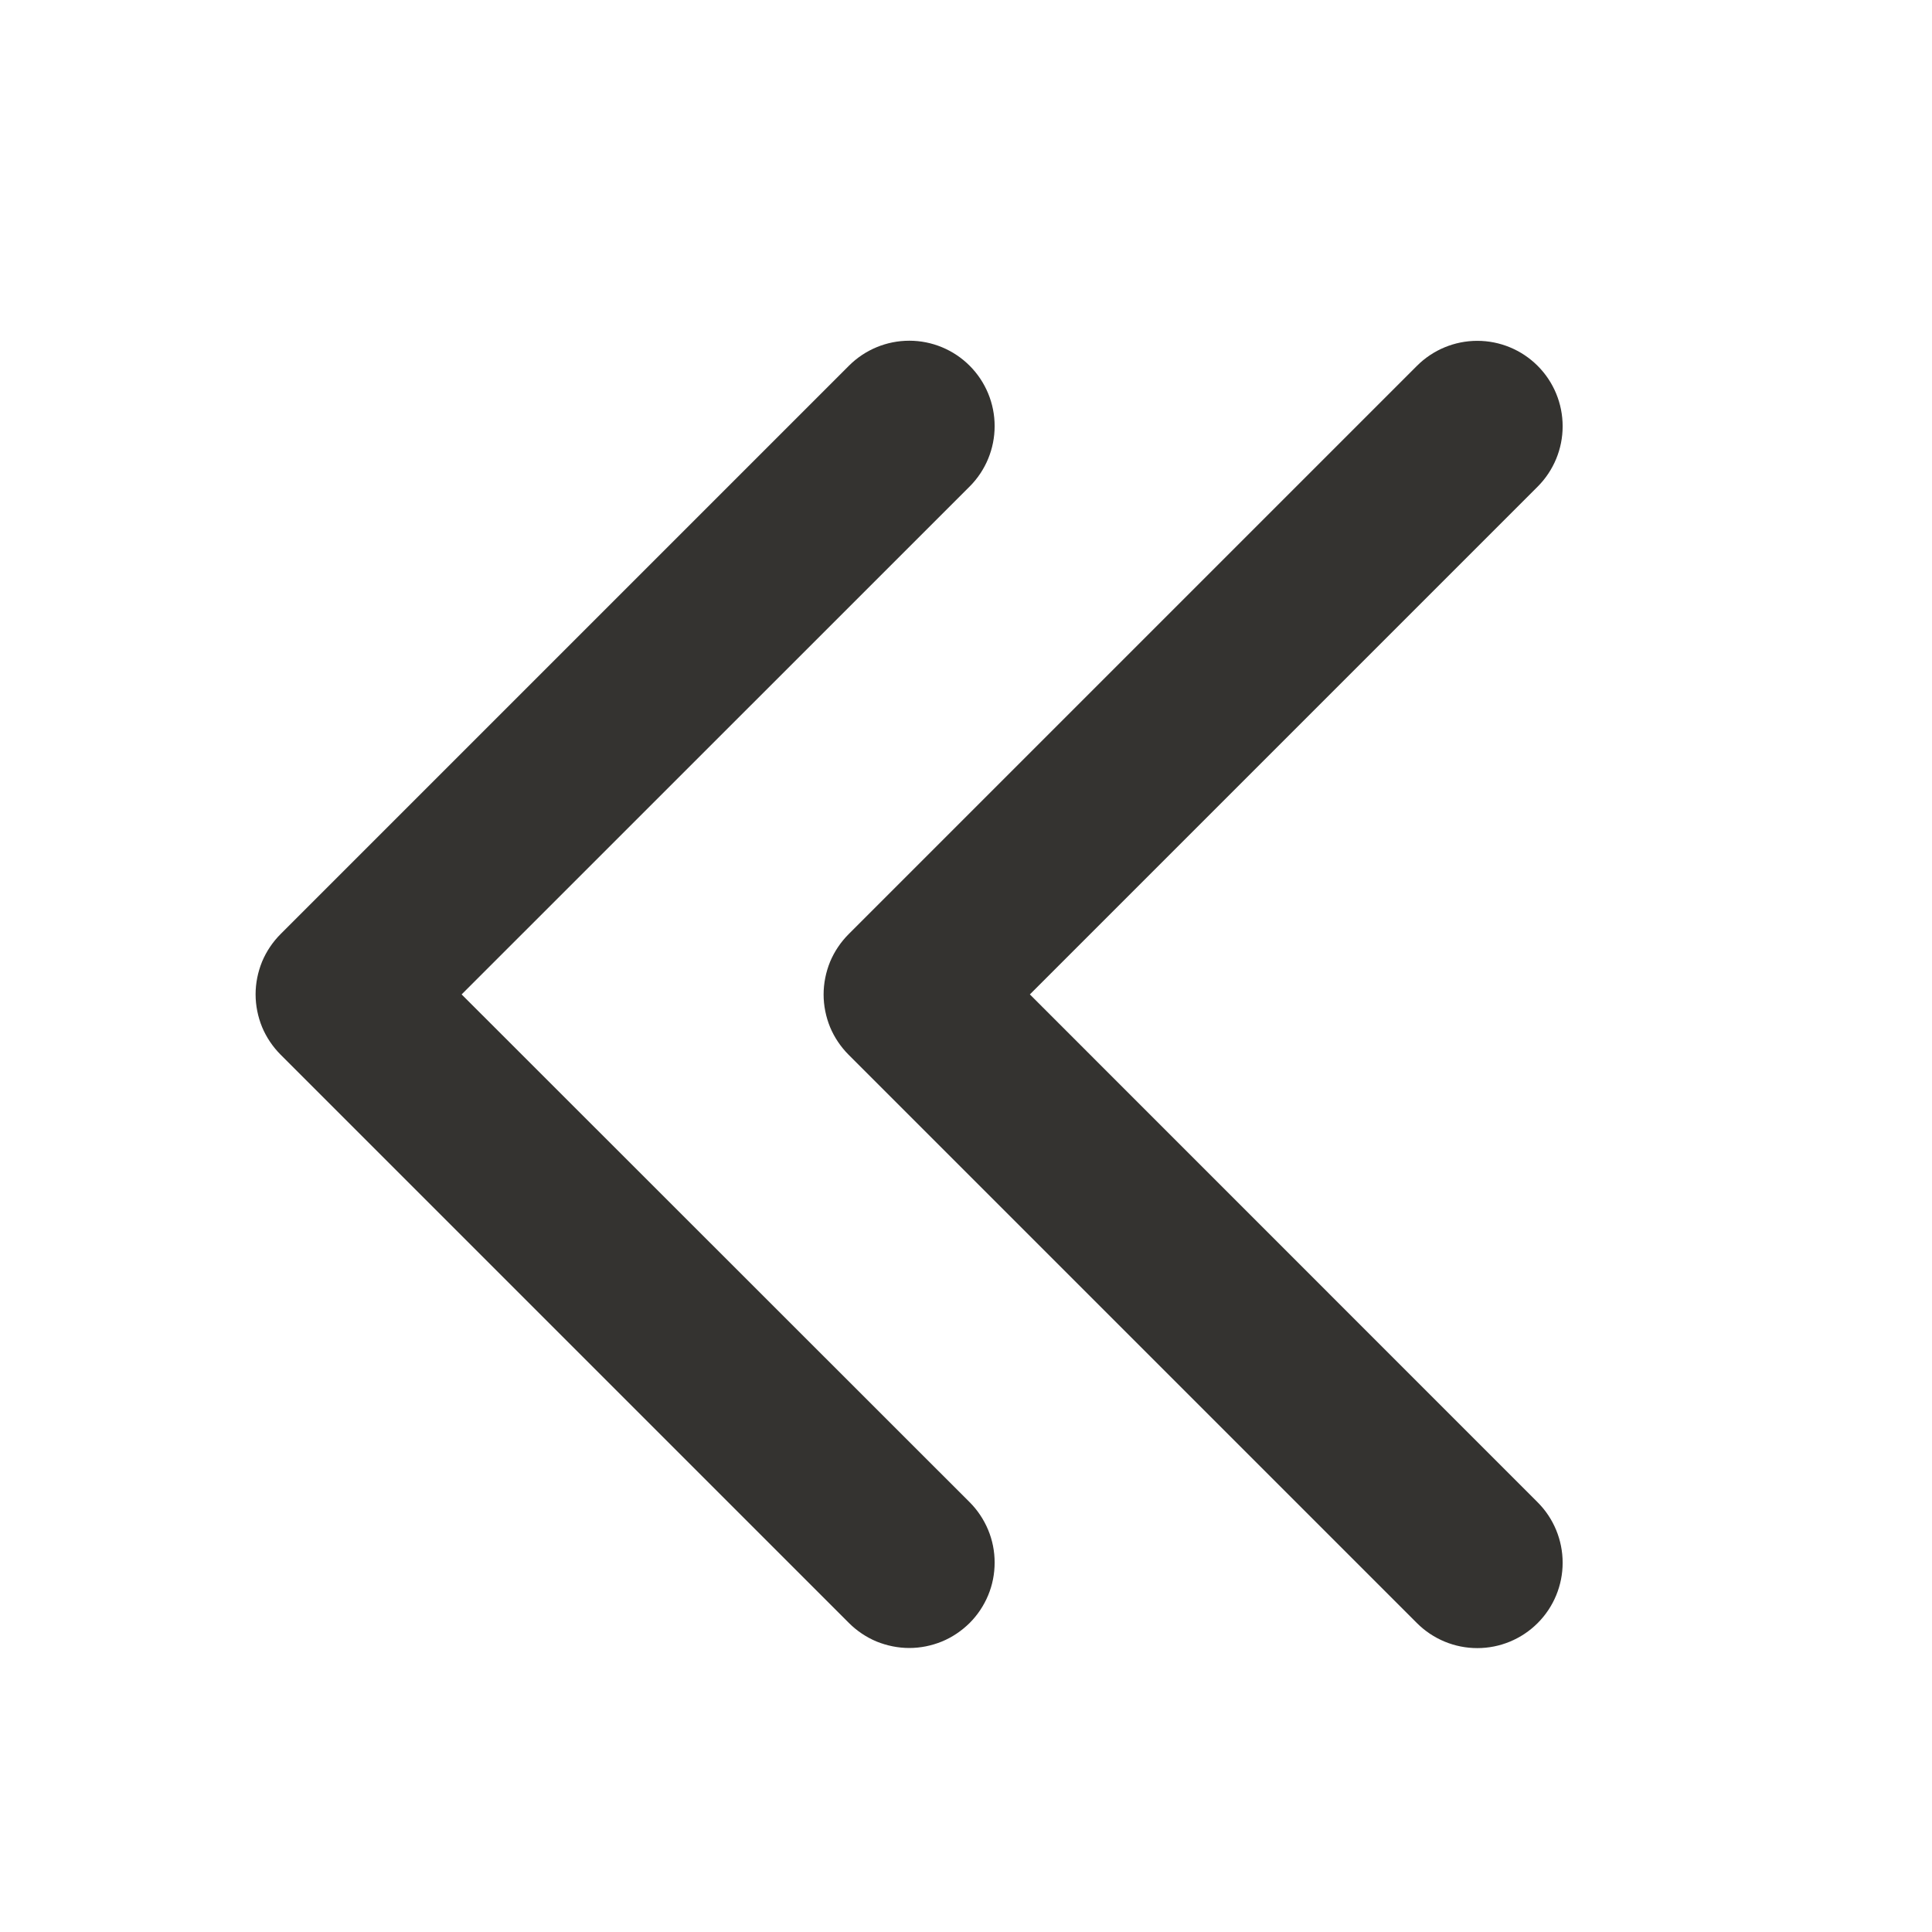 <svg width="17" height="17" viewBox="0 0 17 17" fill="none" xmlns="http://www.w3.org/2000/svg">
<path d="M13.53 13.219C13.671 13.36 13.75 13.551 13.75 13.751C13.75 13.95 13.671 14.141 13.53 14.282C13.389 14.423 13.198 14.502 12.999 14.502C12.8 14.502 12.609 14.423 12.468 14.282L7.468 9.282C7.398 9.212 7.342 9.129 7.304 9.038C7.267 8.947 7.247 8.849 7.247 8.751C7.247 8.652 7.267 8.554 7.304 8.463C7.342 8.372 7.398 8.289 7.468 8.219L12.468 3.219C12.609 3.078 12.8 2.999 12.999 2.999C13.198 2.999 13.389 3.078 13.53 3.219C13.671 3.36 13.75 3.551 13.75 3.751C13.75 3.95 13.671 4.141 13.53 4.282L9.062 8.75L13.53 13.219ZM4.062 8.75L8.532 4.281C8.673 4.14 8.752 3.949 8.752 3.749C8.752 3.55 8.673 3.359 8.532 3.218C8.391 3.077 8.2 2.998 8.001 2.998C7.802 2.998 7.611 3.077 7.47 3.218L2.47 8.218C2.4 8.288 2.344 8.371 2.306 8.462C2.269 8.553 2.249 8.651 2.249 8.749C2.249 8.848 2.269 8.946 2.306 9.037C2.344 9.128 2.4 9.211 2.47 9.281L7.47 14.281C7.539 14.35 7.622 14.406 7.713 14.444C7.805 14.481 7.902 14.501 8.001 14.501C8.1 14.501 8.197 14.481 8.288 14.444C8.38 14.406 8.462 14.35 8.532 14.281C8.602 14.211 8.657 14.128 8.695 14.037C8.733 13.946 8.752 13.848 8.752 13.749C8.752 13.651 8.733 13.553 8.695 13.462C8.657 13.371 8.602 13.288 8.532 13.218L4.062 8.75Z" fill="#343330"/>
</svg>
